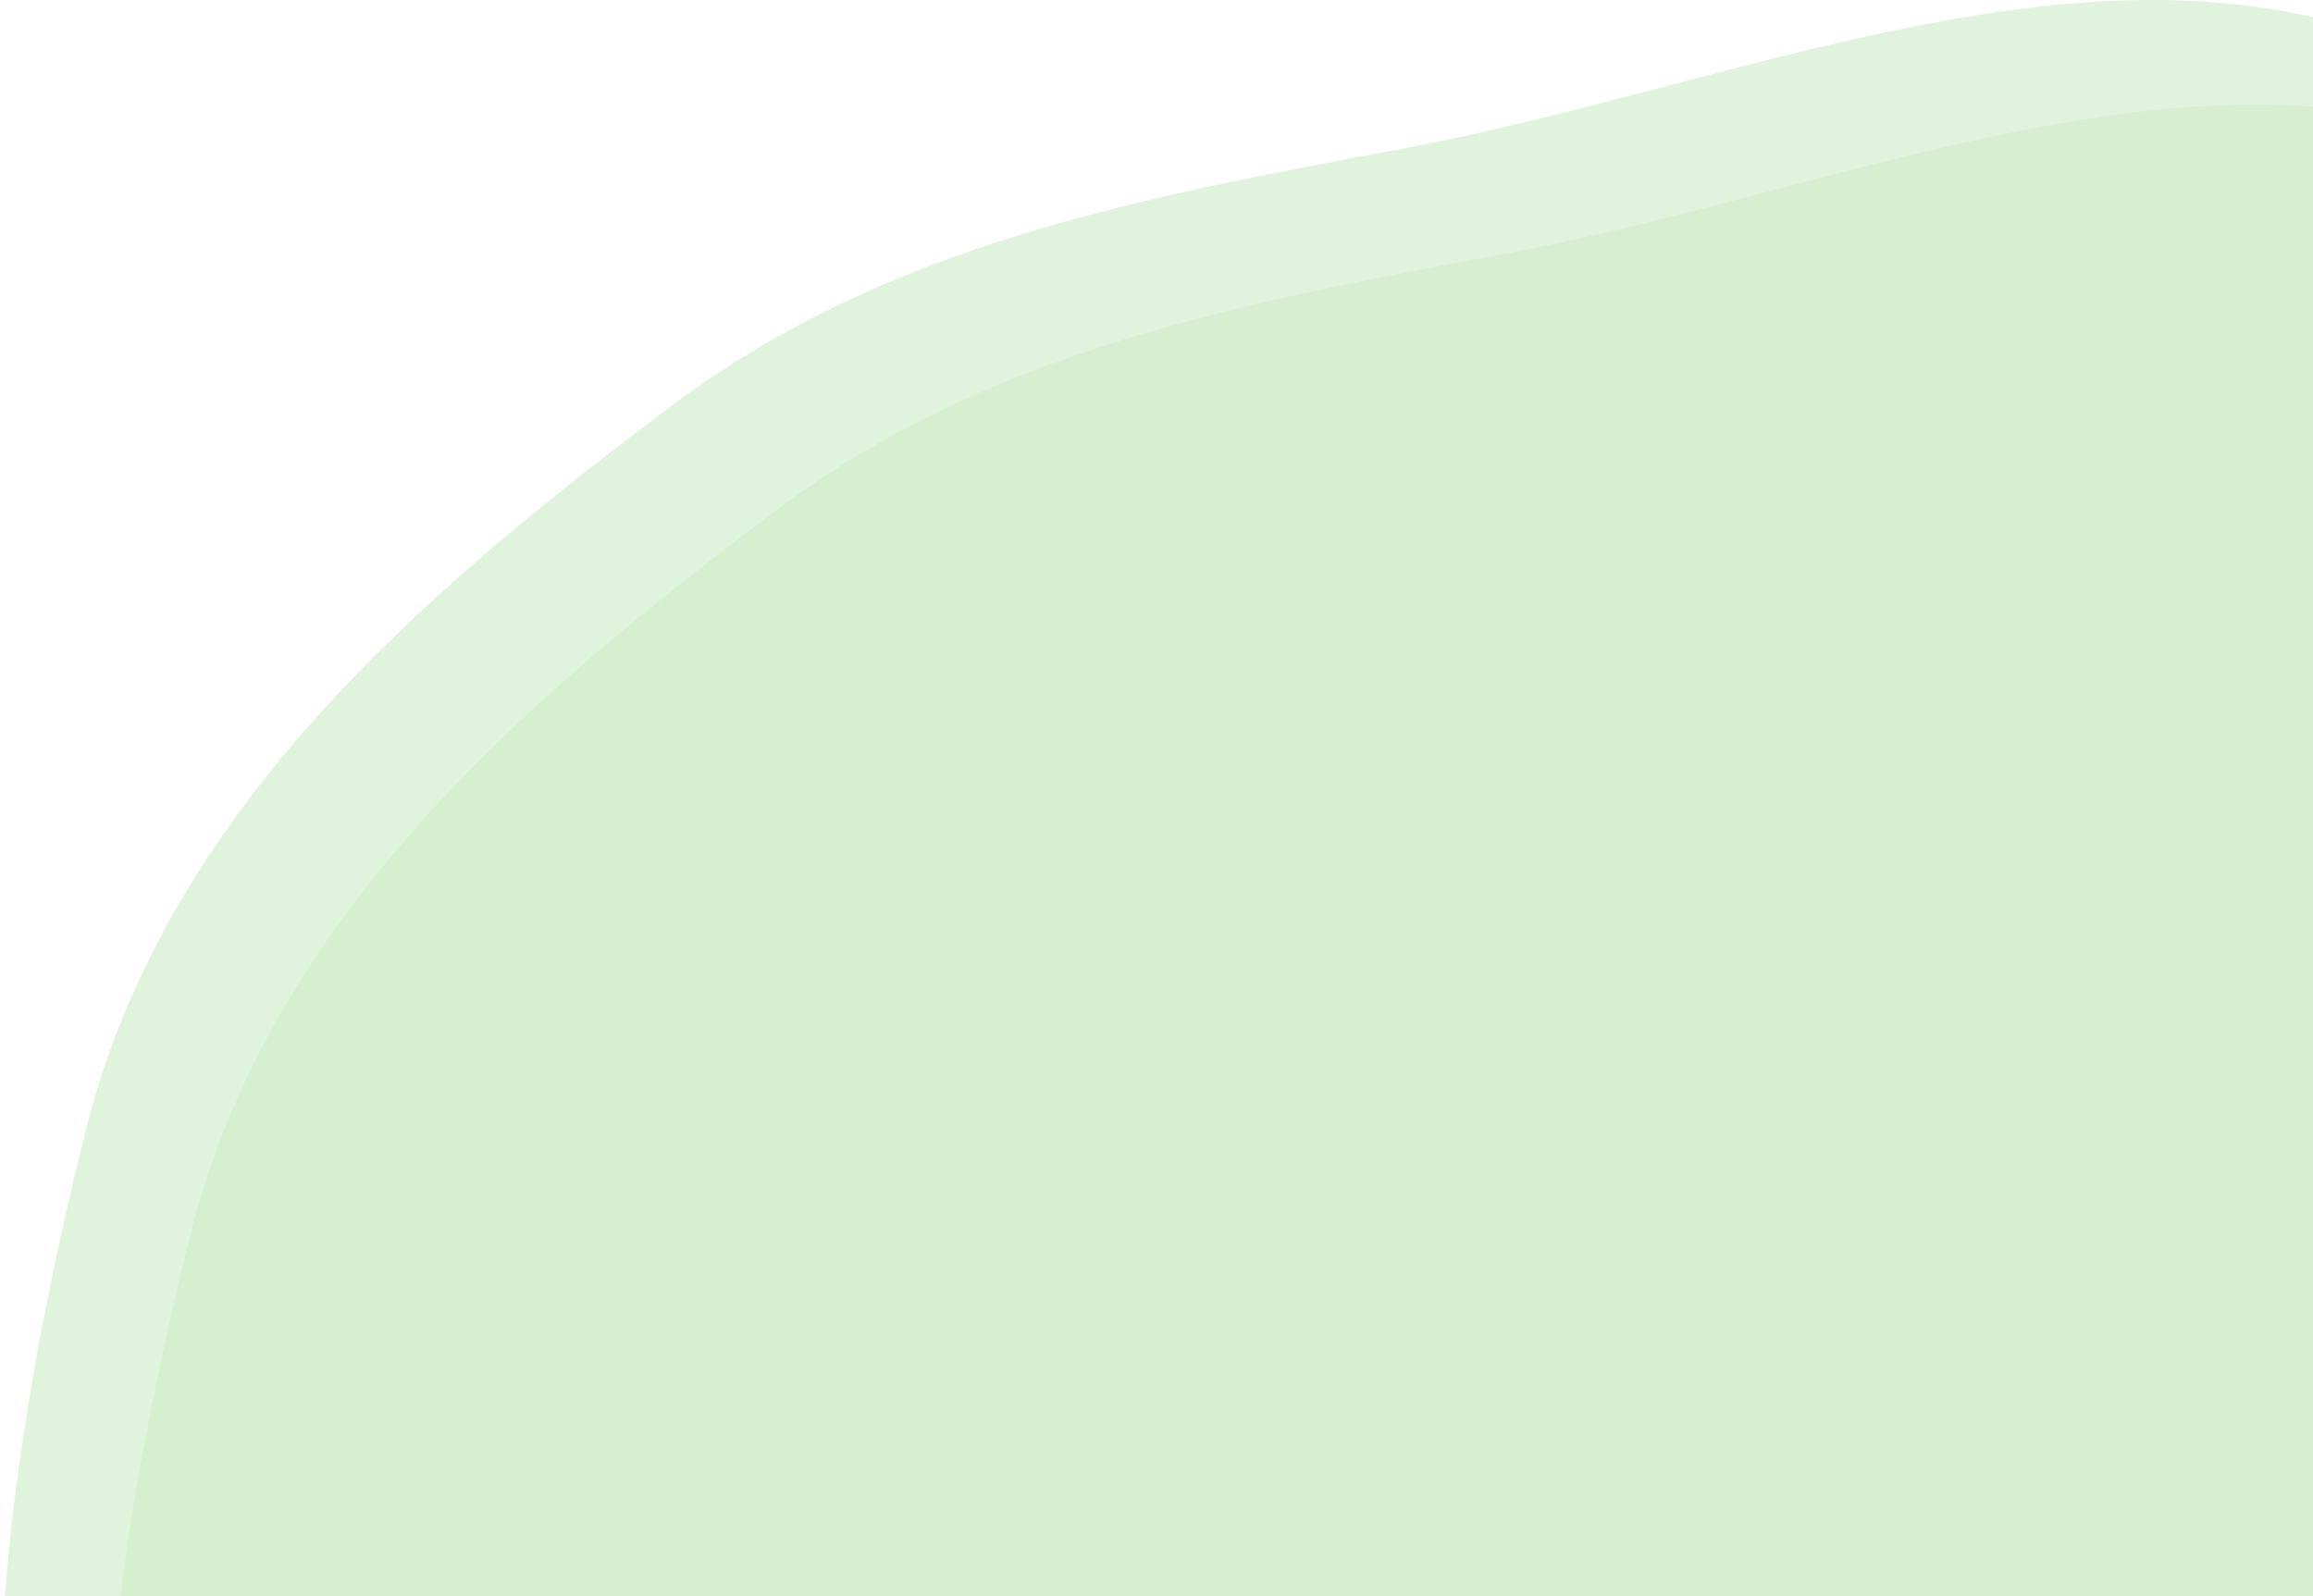 <svg width="884" height="610" viewBox="0 0 884 610" fill="none" xmlns="http://www.w3.org/2000/svg">
<g opacity="0.5">
<path opacity="0.6" fill-rule="evenodd" clip-rule="evenodd" d="M575.124 97.009C713.585 71.2 855.787 1.857 980.488 67.374C1137.12 149.668 1320.39 298.486 1290.84 473.037C1260.98 649.346 999.327 645.517 863.02 761.146C749.476 857.465 720.137 1046.58 575.124 1080.17C411.83 1118.01 220.712 1063.89 113.776 934.728C11.373 811.039 33.852 628.945 72.468 473.037C102.268 352.726 197.851 268.977 297.057 194.763C378.857 133.57 474.722 115.723 575.124 97.009Z" fill="#99D98C"/>
<path opacity="0.6" fill-rule="evenodd" clip-rule="evenodd" d="M535.124 57.009C673.585 31.2 815.787 -38.143 940.488 27.373C1097.12 109.668 1280.39 258.486 1250.84 433.037C1220.98 609.346 959.327 605.517 823.02 721.146C709.476 817.465 680.137 1006.58 535.124 1040.17C371.83 1078.01 180.712 1023.89 73.776 894.728C-28.627 771.039 -6.148 588.945 32.468 433.037C62.268 312.726 157.851 228.977 257.057 154.763C338.857 93.57 434.722 75.724 535.124 57.009Z" fill="#99D98C"/>
</g>
</svg>
